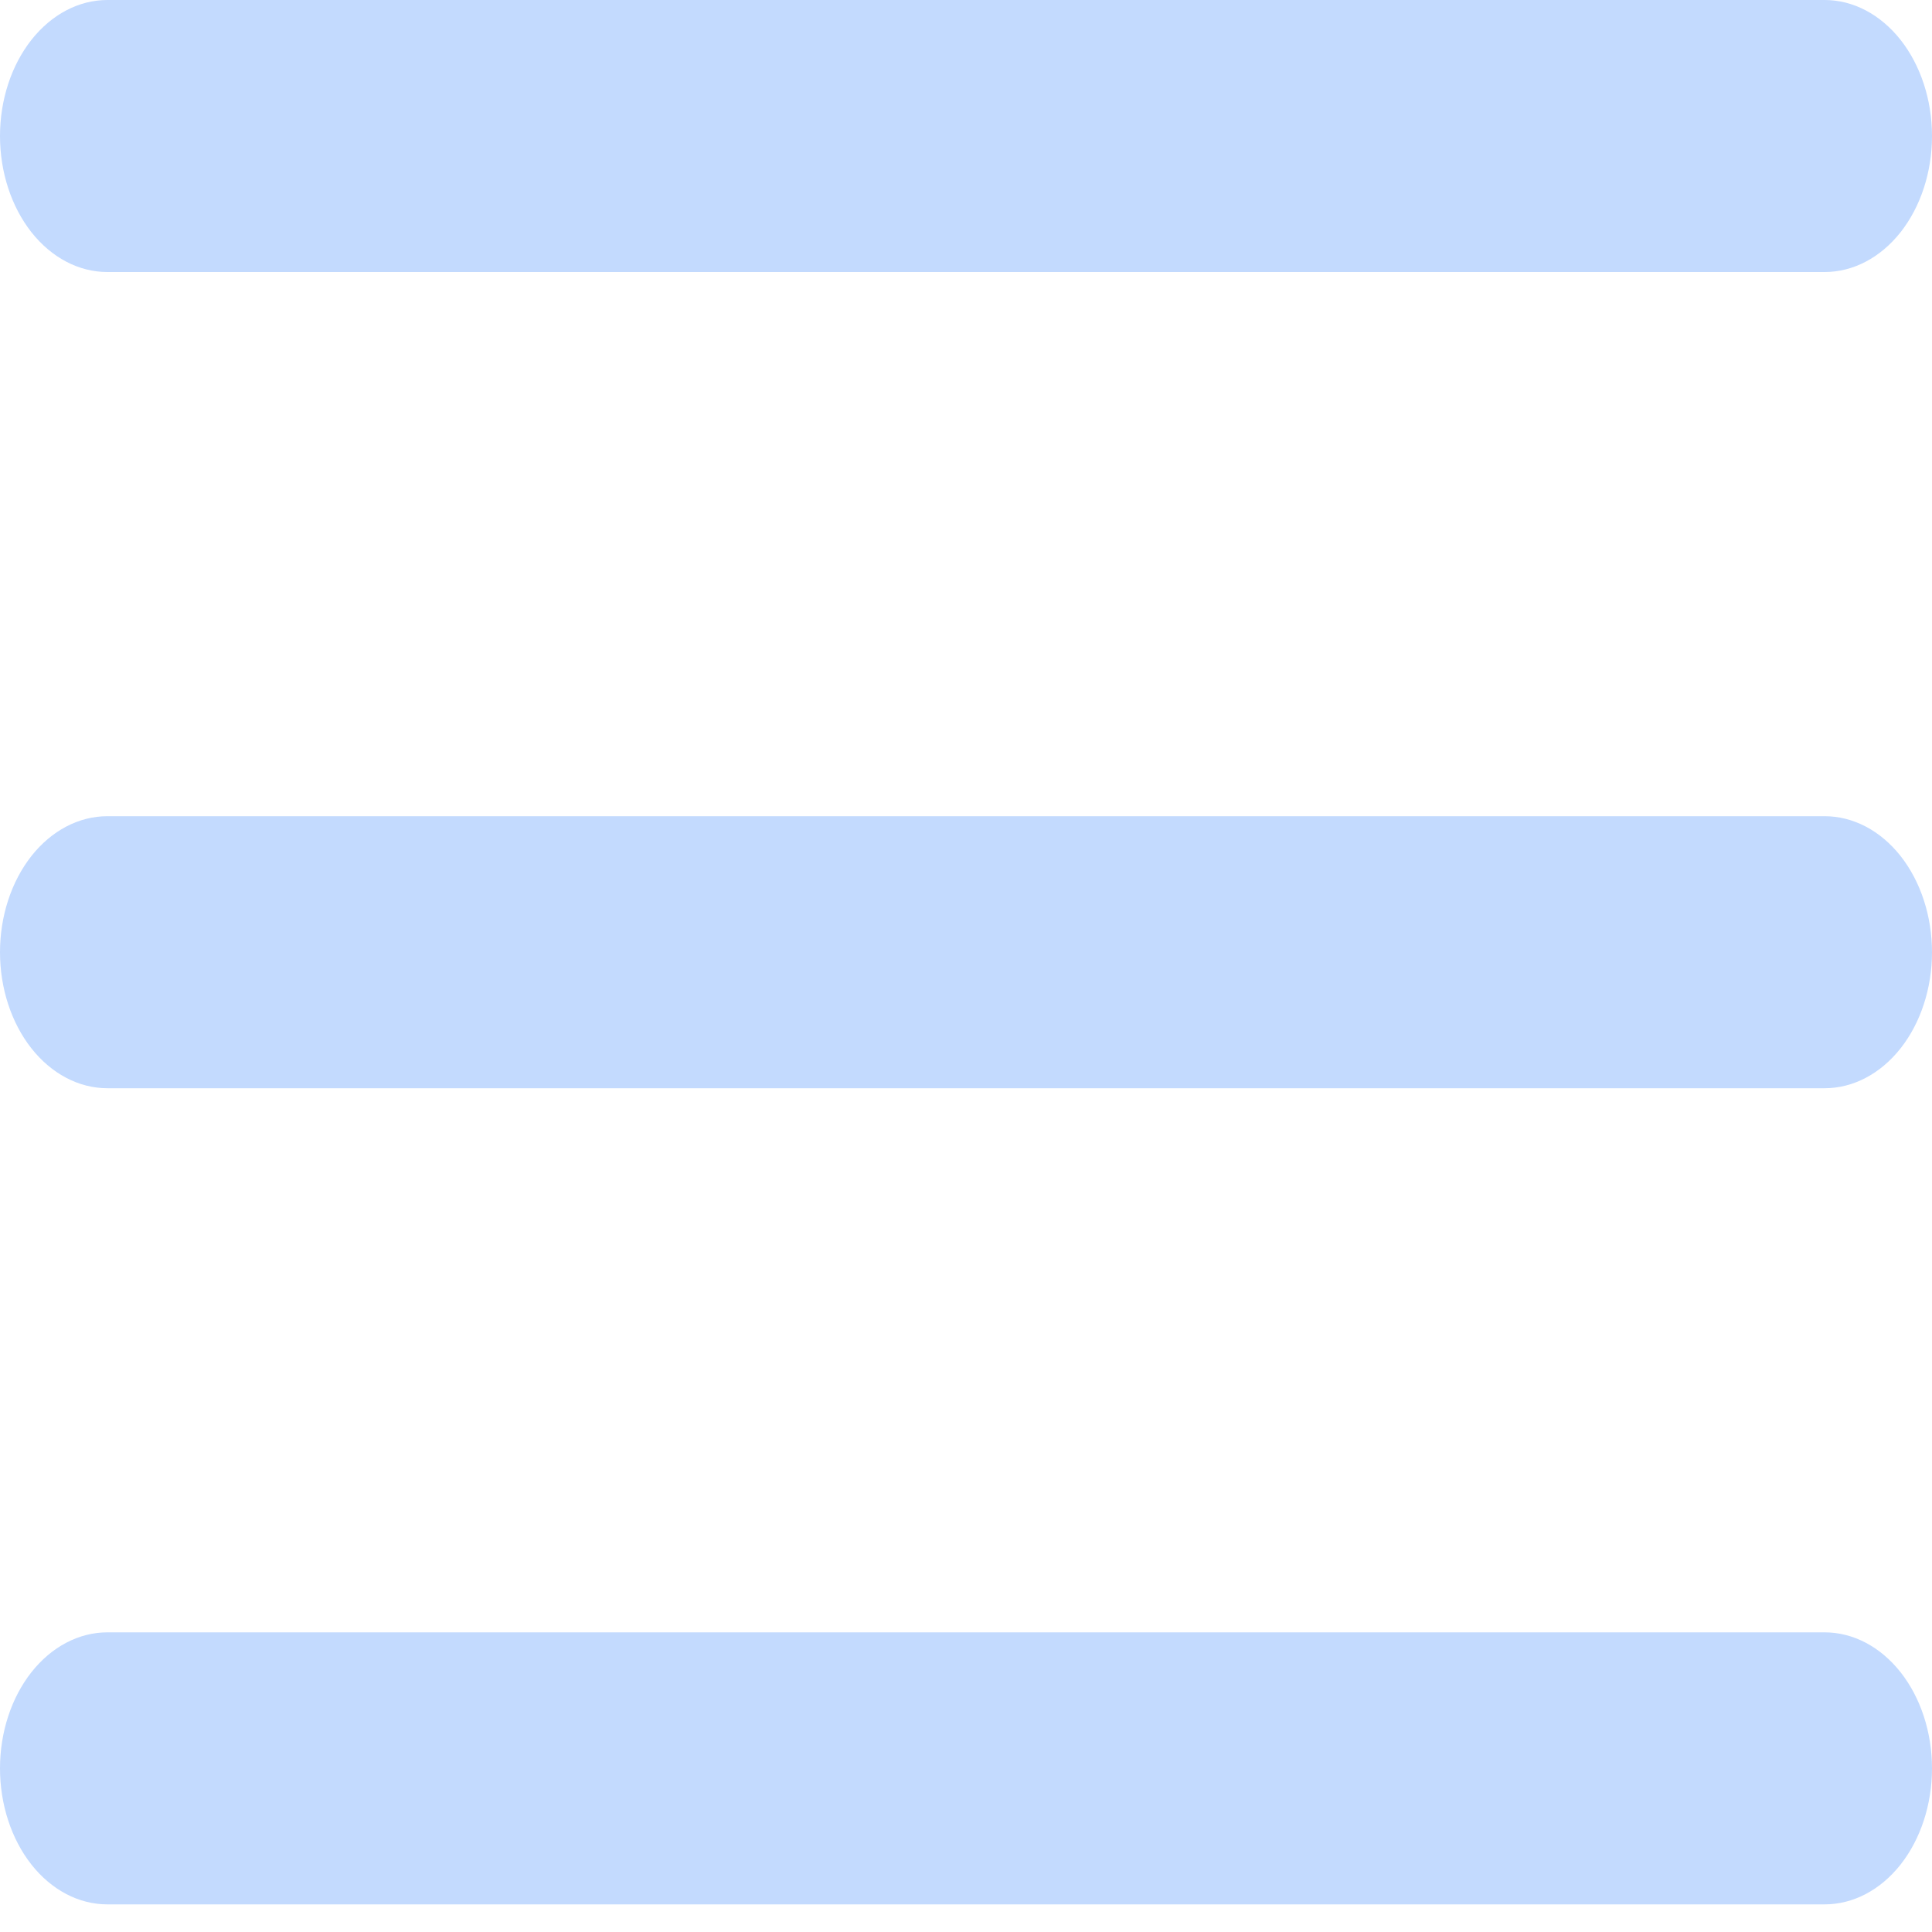 <svg xmlns="http://www.w3.org/2000/svg" width="30" height="30" fill="none" viewBox="0 0 30 30">
    <g clip-path="url(#clip0)">
        <path fill="#C3DAFE" d="M1.667 0H28.333C28.775 0 29.199 0.223 29.512 0.619C29.824 1.015 30 1.552 30 2.112C30 2.672 29.824 3.21 29.512 3.606C29.199 4.002 28.775 4.224 28.333 4.224H1.667C1.225 4.224 0.801 4.002 0.488 3.606C0.176 3.21 0 2.672 0 2.112C0 1.552 0.176 1.015 0.488 0.619C0.801 0.223 1.225 0 1.667 0ZM1.667 12.674H28.333C28.775 12.674 29.199 12.896 29.512 13.292C29.824 13.688 30 14.226 30 14.786C30 15.346 29.824 15.883 29.512 16.279C29.199 16.675 28.775 16.898 28.333 16.898H1.667C1.225 16.898 0.801 16.675 0.488 16.279C0.176 15.883 0 15.346 0 14.786C0 14.226 0.176 13.688 0.488 13.292C0.801 12.896 1.225 12.674 1.667 12.674ZM1.667 25.347H28.333C28.775 25.347 29.199 25.57 29.512 25.966C29.824 26.362 30 26.899 30 27.459C30 28.019 29.824 28.557 29.512 28.953C29.199 29.349 28.775 29.571 28.333 29.571H1.667C1.225 29.571 0.801 29.349 0.488 28.953C0.176 28.557 0 28.019 0 27.459C0 26.899 0.176 26.362 0.488 25.966C0.801 25.57 1.225 25.347 1.667 25.347Z"/>
    </g>
    <defs>
        <clipPath id="clip0">
            <rect width="30" height="29.571" fill="white"/>
        </clipPath>
    </defs>
</svg>
